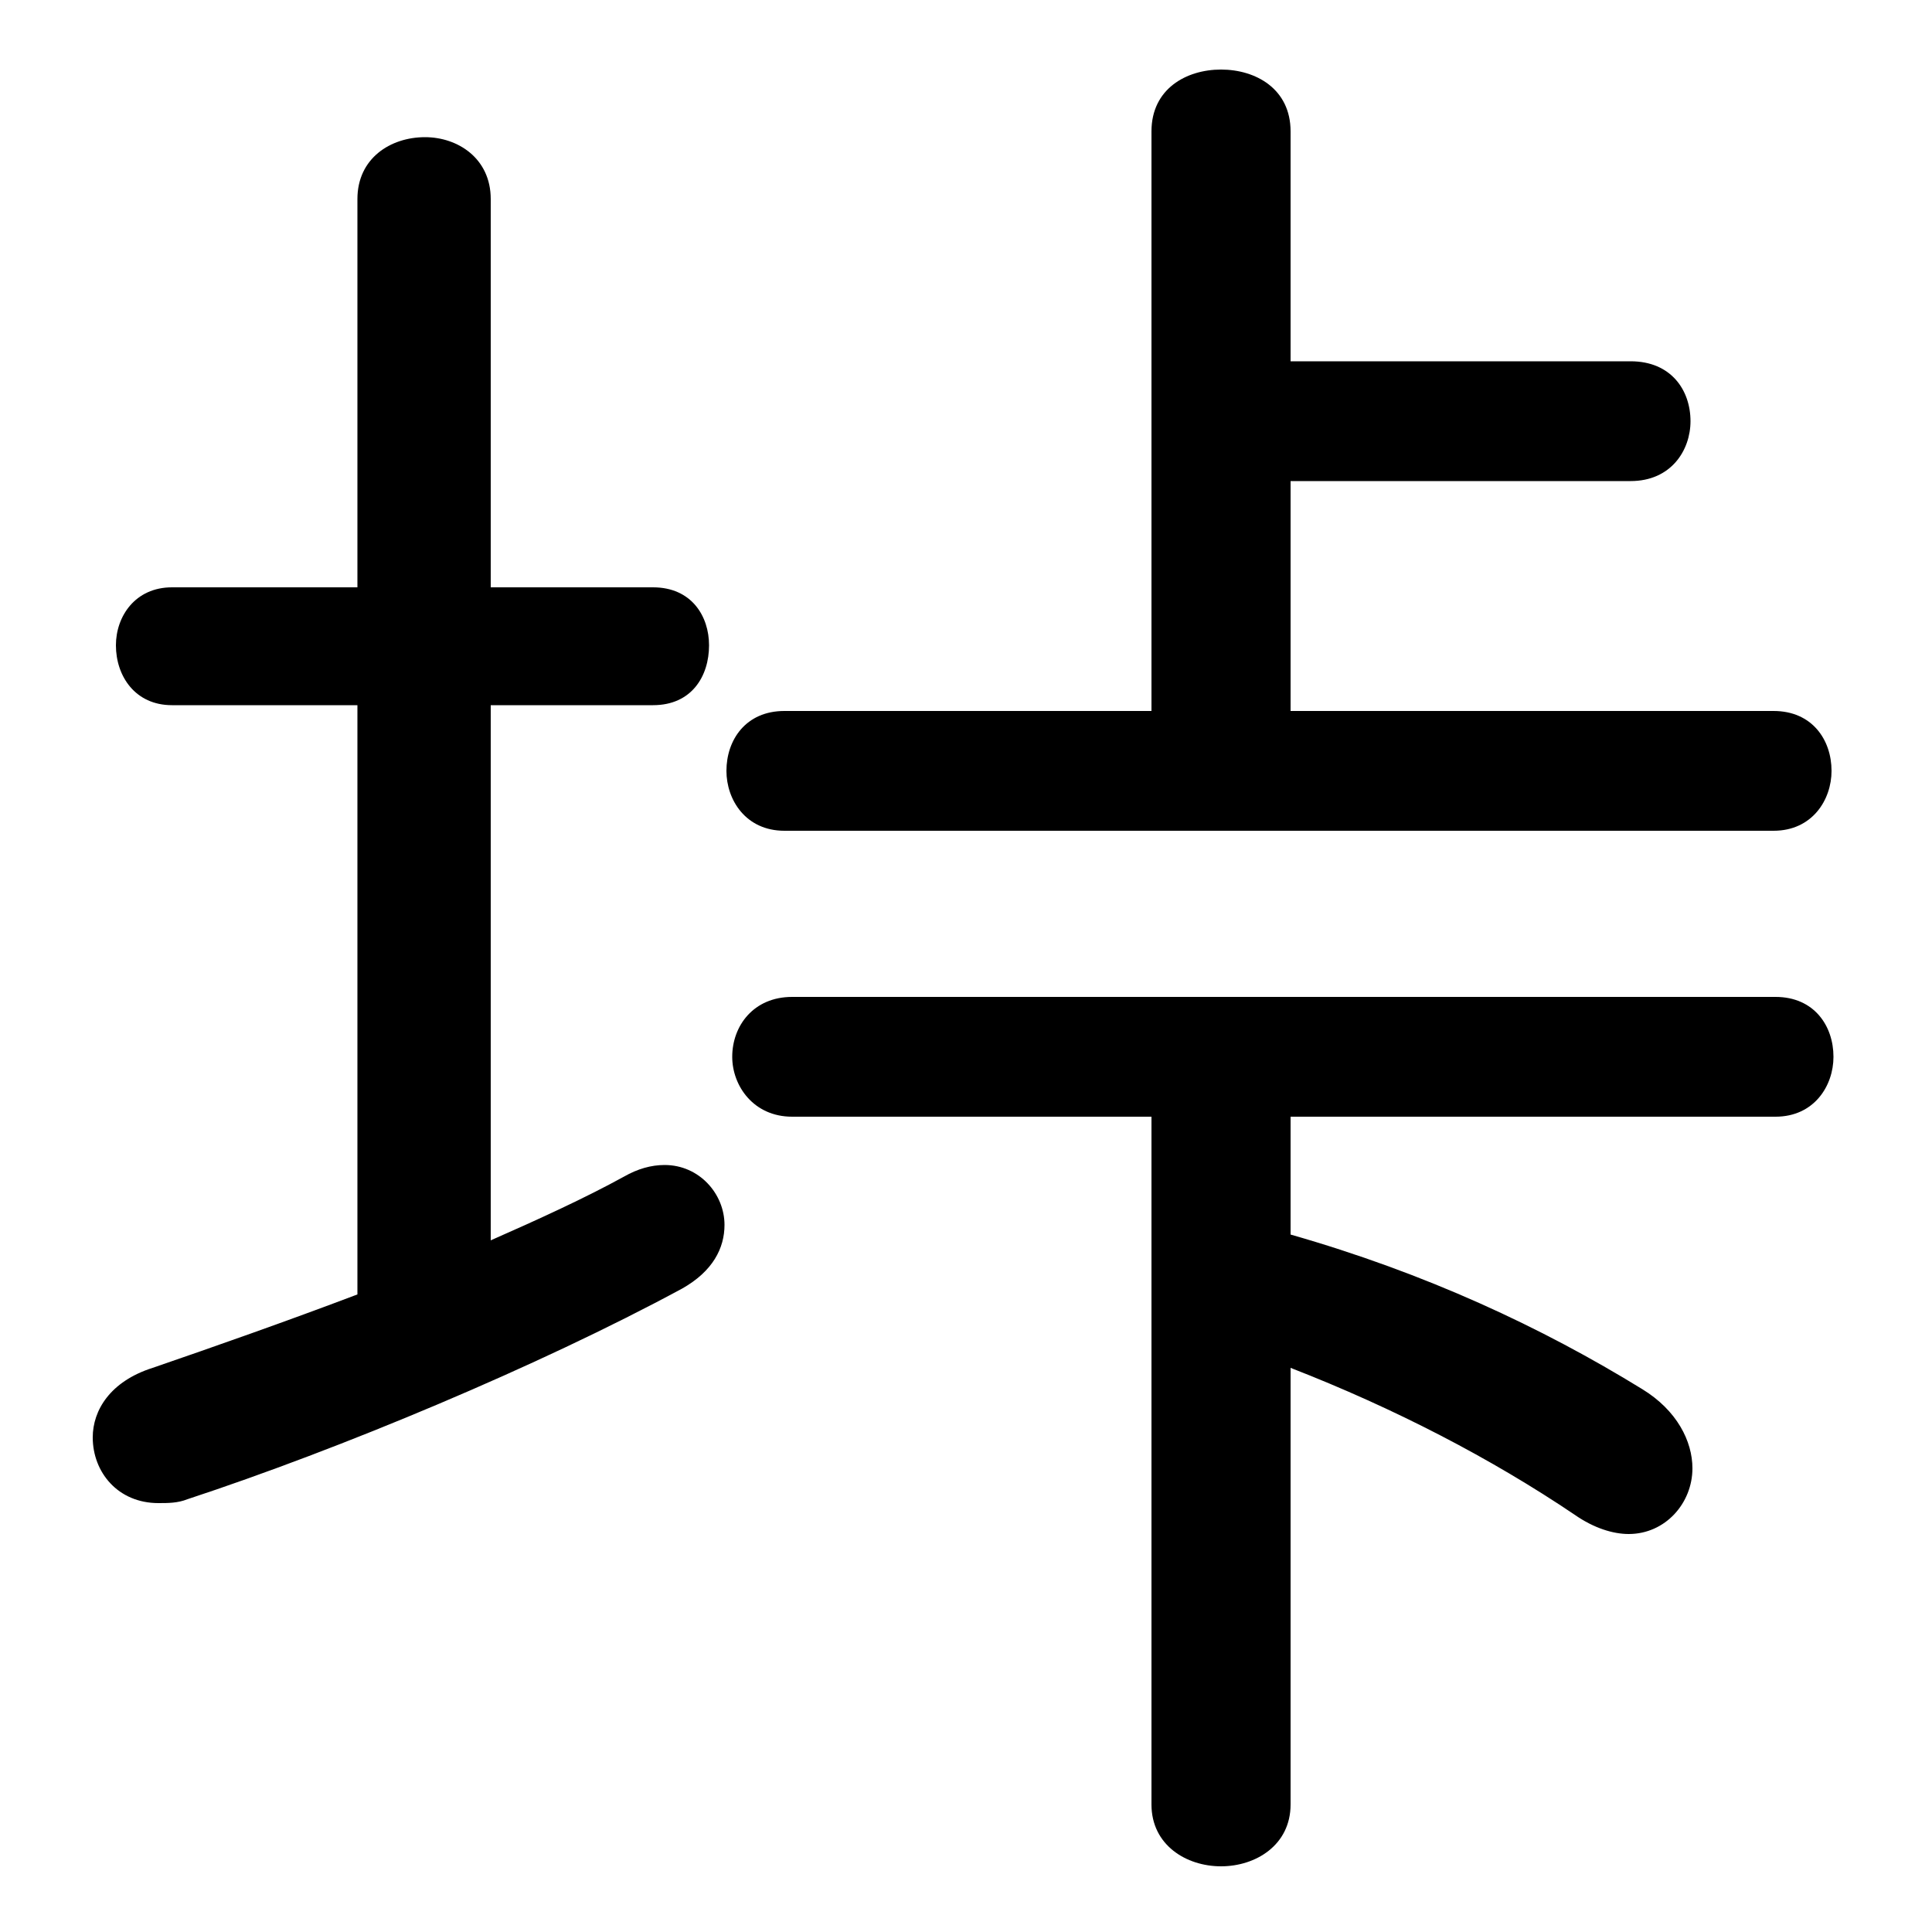 <svg xmlns="http://www.w3.org/2000/svg" viewBox="0 -44.0 50.0 50.0">
    <rect x="0" y="-44.0" width="50.0" height="50.0" fill="#808080" stroke="none"/>
    <g transform="scale(1, -1)">
        <!-- ボディの枠 -->
        <rect x="0" y="-6.0" width="50.0" height="50.0"
            stroke="white" fill="white"/>
        <!-- グリフ座標系の原点 -->
        <circle cx="0" cy="0" r="5" fill="white"/>
        <!-- グリフのアウトライン -->
        <g style="fill:black;stroke:#000000;stroke-width:0;stroke-linecap:round;stroke-linejoin:round;">
        <path d="M 33.4 8.6 C 36.1 7.55 38.6 6.25 40.75 4.8 C 41.25 4.45 41.75 4.3 42.15 4.3 C 43.1 4.3 43.8 5.1 43.8 6.0 C 43.8 6.7 43.4 7.5 42.5 8.05 C 39.9 9.65 36.9 11.05 33.4 12.05 L 33.4 15.1 L 45.95 15.1 C 46.95 15.1 47.45 15.9 47.45 16.65 C 47.45 17.45 46.95 18.2 45.95 18.2 L 20.5 18.2 C 19.5 18.2 18.95 17.45 18.95 16.65 C 18.95 15.9 19.5 15.1 20.5 15.1 L 29.8 15.1 L 29.8 -2.7 C 29.8 -3.75 30.7 -4.3 31.6 -4.3 C 32.5 -4.3 33.4 -3.75 33.4 -2.7 Z M 33.4 25.6 L 33.4 31.55 L 42.2 31.55 C 43.25 31.55 43.75 32.35 43.75 33.1 C 43.75 33.9 43.25 34.65 42.2 34.65 L 33.4 34.65 L 33.4 40.6 C 33.4 41.7 32.5 42.2 31.6 42.2 C 30.7 42.2 29.8 41.7 29.8 40.6 L 29.8 25.6 L 20.3 25.6 C 19.3 25.6 18.8 24.85 18.8 24.05 C 18.8 23.3 19.3 22.5 20.3 22.5 L 45.9 22.5 C 46.9 22.5 47.4 23.3 47.4 24.05 C 47.4 24.85 46.9 25.6 45.9 25.6 Z M 12.7 25.75 L 16.9 25.75 C 17.9 25.75 18.35 26.5 18.35 27.3 C 18.35 28.05 17.9 28.8 16.9 28.8 L 12.7 28.8 L 12.7 38.85 C 12.7 39.9 11.85 40.45 11.0 40.45 C 10.1 40.45 9.25 39.9 9.25 38.85 L 9.25 28.8 L 4.45 28.8 C 3.5 28.8 3.0 28.05 3.0 27.3 C 3.0 26.5 3.5 25.75 4.45 25.75 L 9.25 25.75 L 9.25 10.5 C 7.4 9.8 5.55 9.15 3.95 8.6 C 2.85 8.25 2.4 7.5 2.4 6.8 C 2.4 5.9 3.05 5.1 4.1 5.1 C 4.35 5.1 4.6 5.1 4.85 5.2 C 8.8 6.5 13.95 8.65 17.65 10.65 C 18.45 11.1 18.75 11.7 18.75 12.3 C 18.75 13.1 18.1 13.85 17.2 13.85 C 16.85 13.85 16.5 13.75 16.15 13.55 C 15.15 13.0 13.95 12.45 12.7 11.9 Z"/>
    </g>
    </g>
</svg>
